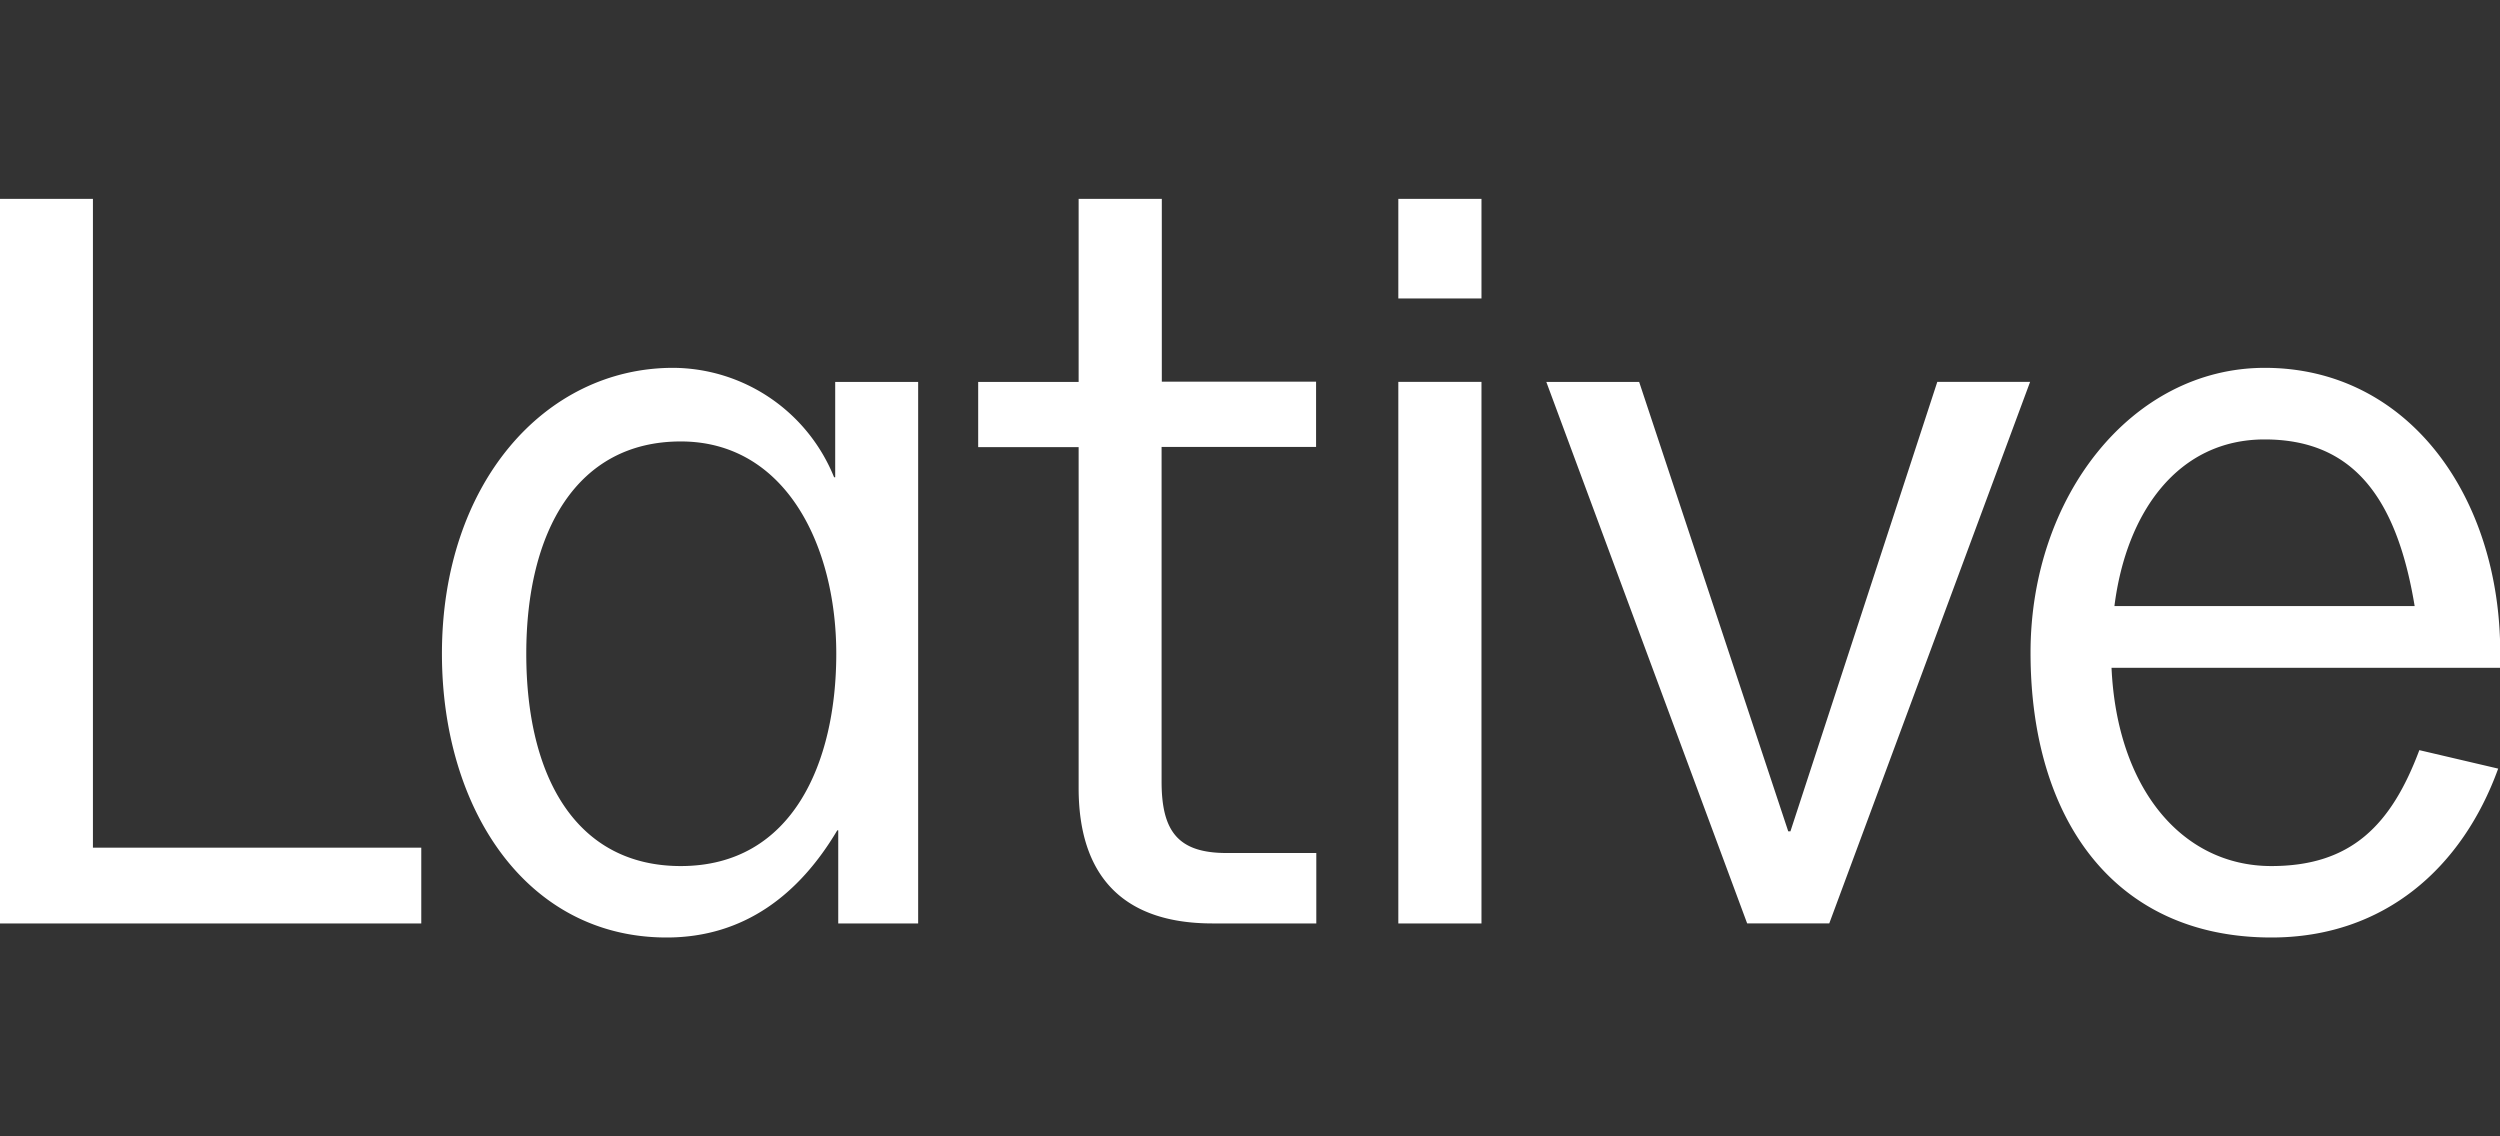 <svg xmlns="http://www.w3.org/2000/svg" width="88" height="40" fill="none"><rect width="100%" height="100%" fill="#333333" stroke="none"/><g fill="#fff" clip-path="url(#a)"><path d="M0 7v25.505h14.829v-2.668H3.271V7H0ZM29.399 16.799h-.039a6.164 6.164 0 0 0-2.248-2.789 6.138 6.138 0 0 0-3.416-1.062c-4.525 0-8.14 4.08-8.14 10.064 0 5.453 2.966 9.988 7.909 9.988 2.739 0 4.677-1.53 6.007-3.772h.034v3.277h2.813V13.443h-2.92v3.356Zm-5.436 13.686c-3.65 0-5.438-3.089-5.438-7.473 0-4.308 1.78-7.473 5.438-7.473 3.688 0 5.474 3.66 5.474 7.473 0 3.813-1.526 7.473-5.474 7.473ZM40.896 7h-2.928v6.443h-3.536v2.295h3.536v12.003c0 3.01 1.483 4.764 4.716 4.764h3.65v-2.479h-3.157c-1.712 0-2.289-.765-2.289-2.515v-11.78h5.438v-2.296h-5.43V7ZM52.148 13.442h-2.927v19.063h2.927V13.442ZM52.148 7h-2.927v3.507h2.927V7ZM68.193 13.442l-5.17 15.821h-.077l-5.248-15.82H54.43L61.5 32.504h2.89l7.07-19.063h-3.268ZM88.008 22.974c0-5.489-3.23-10.026-8.287-10.026-4.686 0-8.246 4.537-8.246 10.026 0 5.833 2.927 10.026 8.477 10.026 3.994 0 6.73-2.477 7.984-5.945l-2.775-.65c-.987 2.631-2.393 4.08-5.209 4.08-3.154 0-5.435-2.744-5.626-6.978h13.682v-.533Zm-13.58-1.64c.417-3.316 2.243-5.866 5.285-5.866 3.042 0 4.637 1.946 5.283 5.866H74.428Z"/></g><defs><clipPath id="a"><path fill="#fff" d="M0 7h88v26H0z"/></clipPath></defs></svg>
